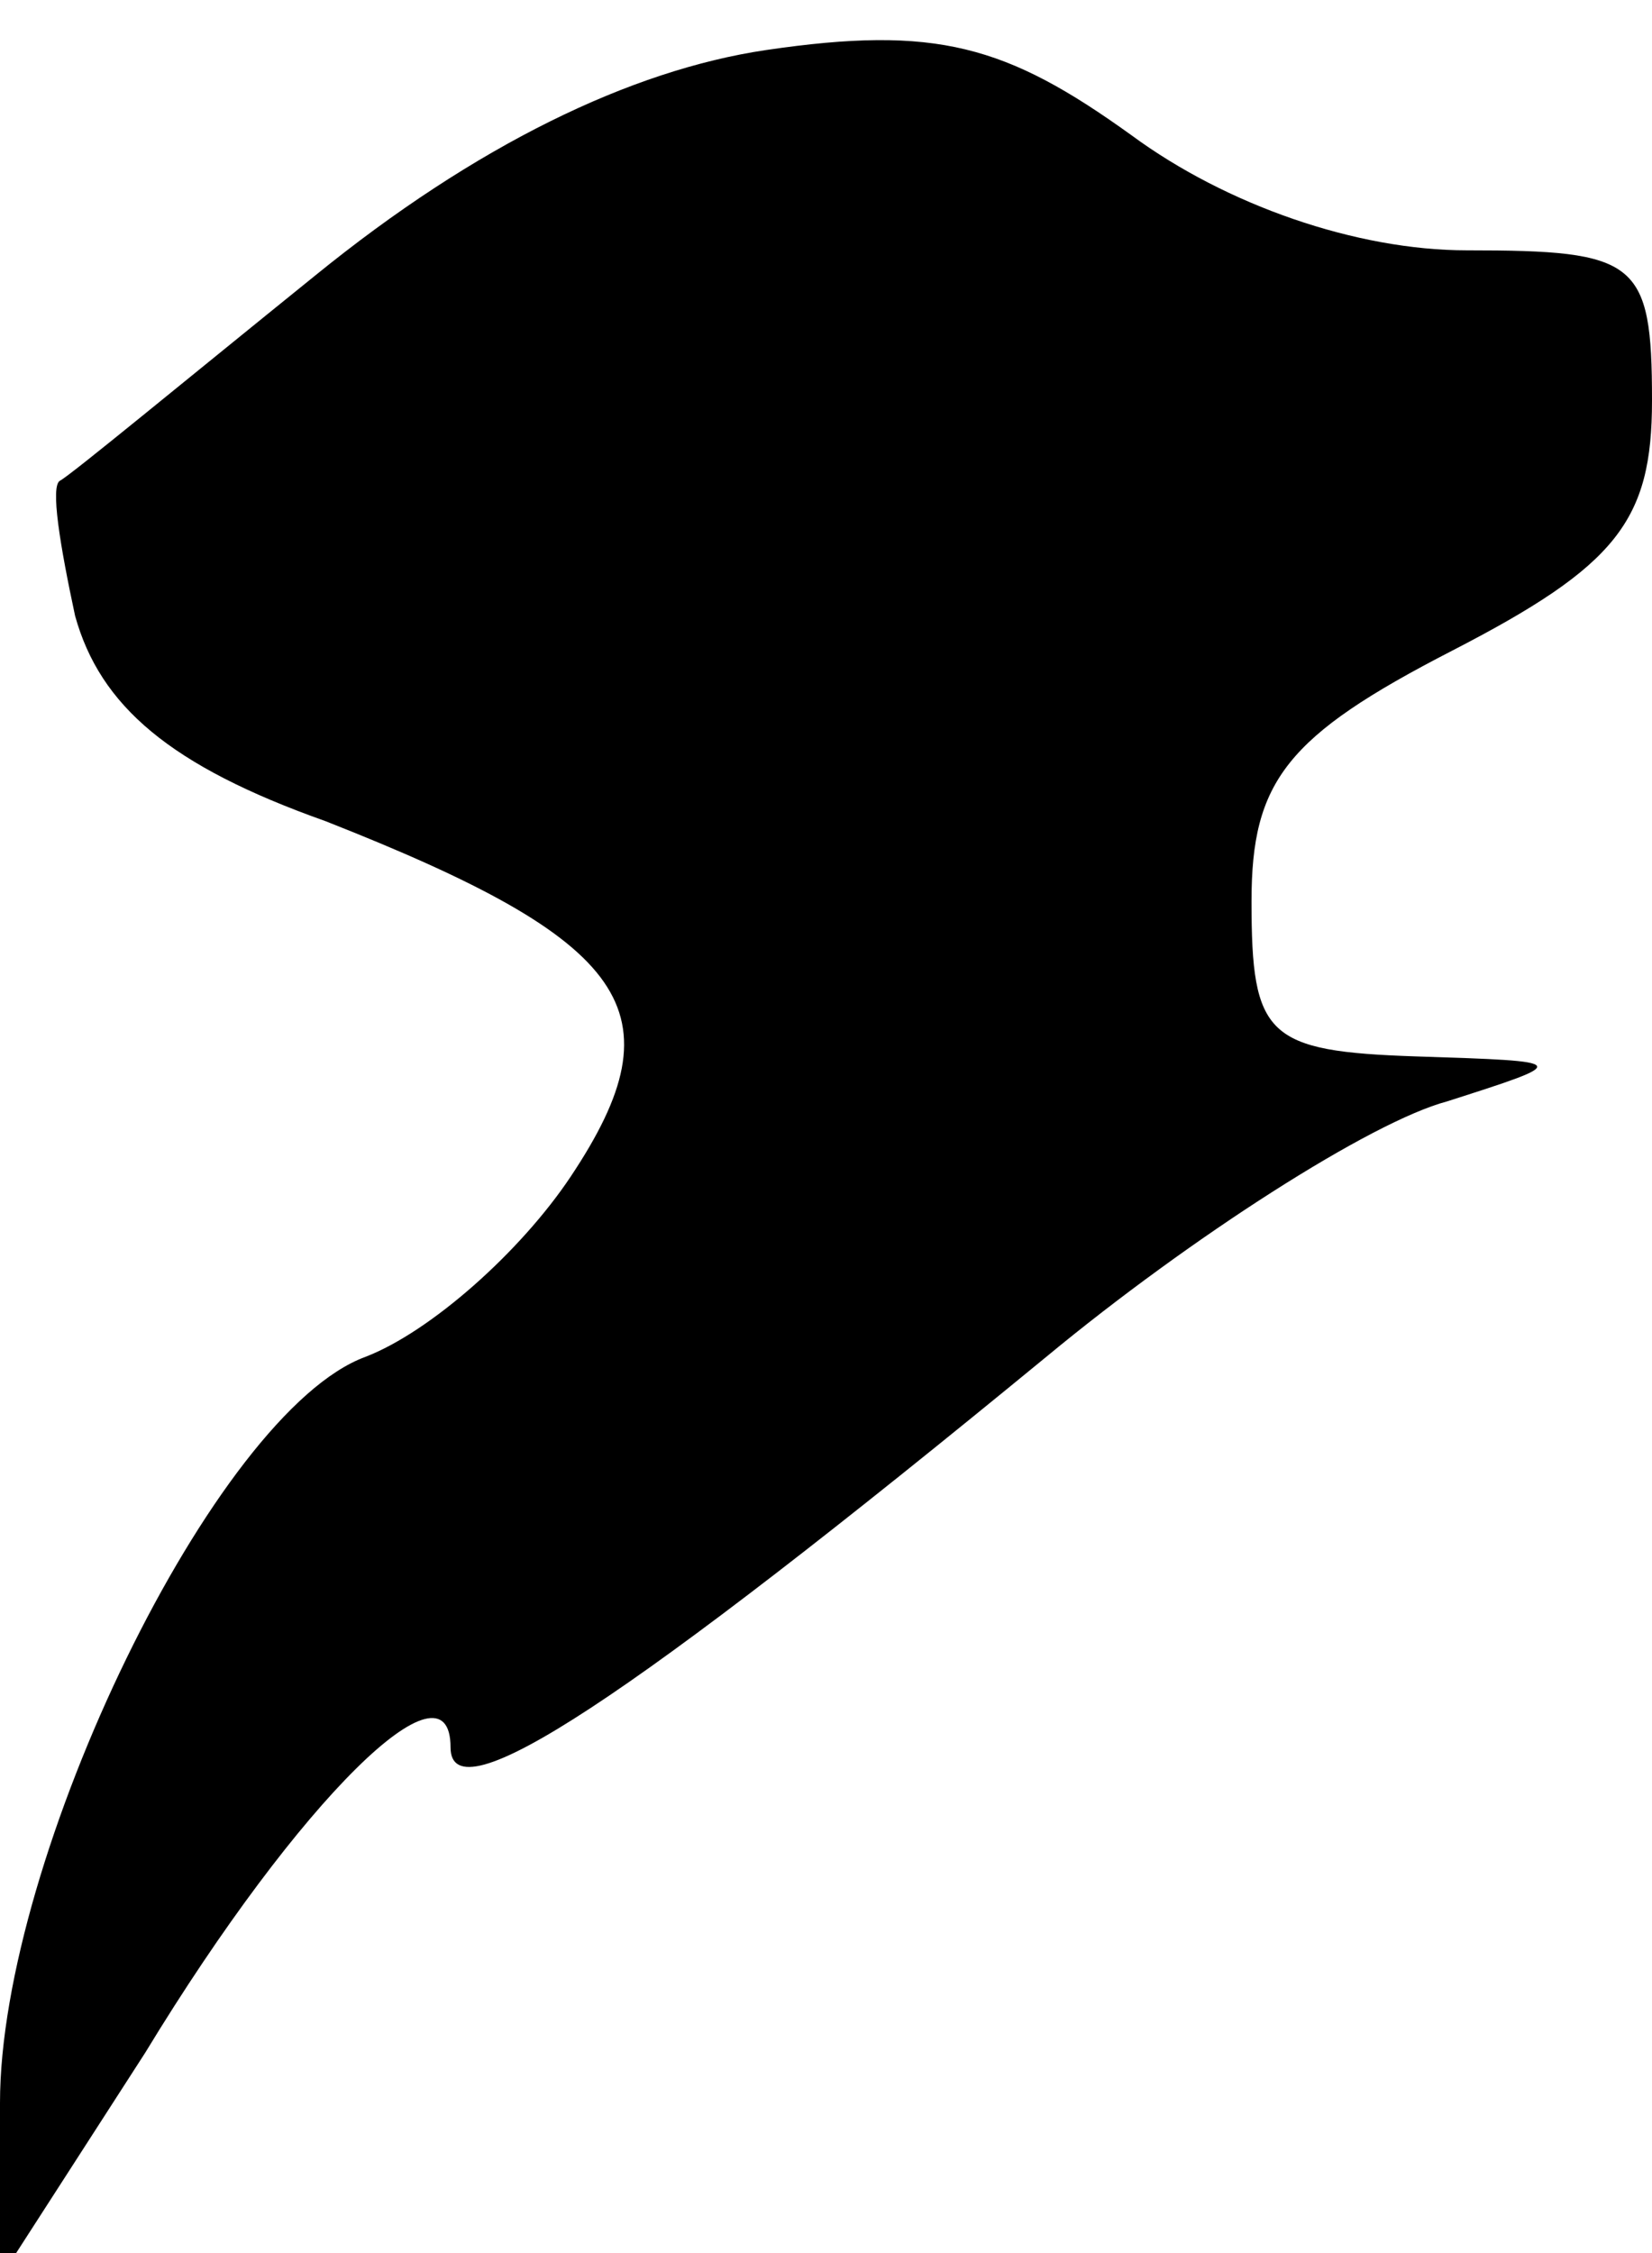 <?xml version="1.0" standalone="no"?>
<!DOCTYPE svg PUBLIC "-//W3C//DTD SVG 20010904//EN"
 "http://www.w3.org/TR/2001/REC-SVG-20010904/DTD/svg10.dtd">
<svg version="1.0" xmlns="http://www.w3.org/2000/svg"
 width="33pt" height="45pt" viewBox="0 0 33 45"
 preserveAspectRatio="xMidYMid meet">
<g transform="translate(0,45) scale(0.1,-0.1)"
fill="#000000" stroke="none">
<path fill="#000000" stroke="none" d="M153 440 c-27 -4 -58 -19 -90 -45 -26
-21 -49 -40 -51 -41 -2 -1 0 -13 3 -27 5 -18 19 -30 50 -41 61 -24 71 -38 49
-71 -10 -15 -28 -31 -41 -36 -30 -11 -73 -100 -73 -149 l0 -35 29 45 c31 51
61 80 61 61 0 -14 35 9 119 78 29 24 65 47 80 51 25 8 25 8 -6 9 -30 1 -33 4
-33 31 0 24 7 33 40 50 33 17 40 26 40 50 0 28 -3 30 -37 30 -22 0 -48 9 -67
23 -25 18 -39 22 -73 17z"/>
</g>
</svg>
